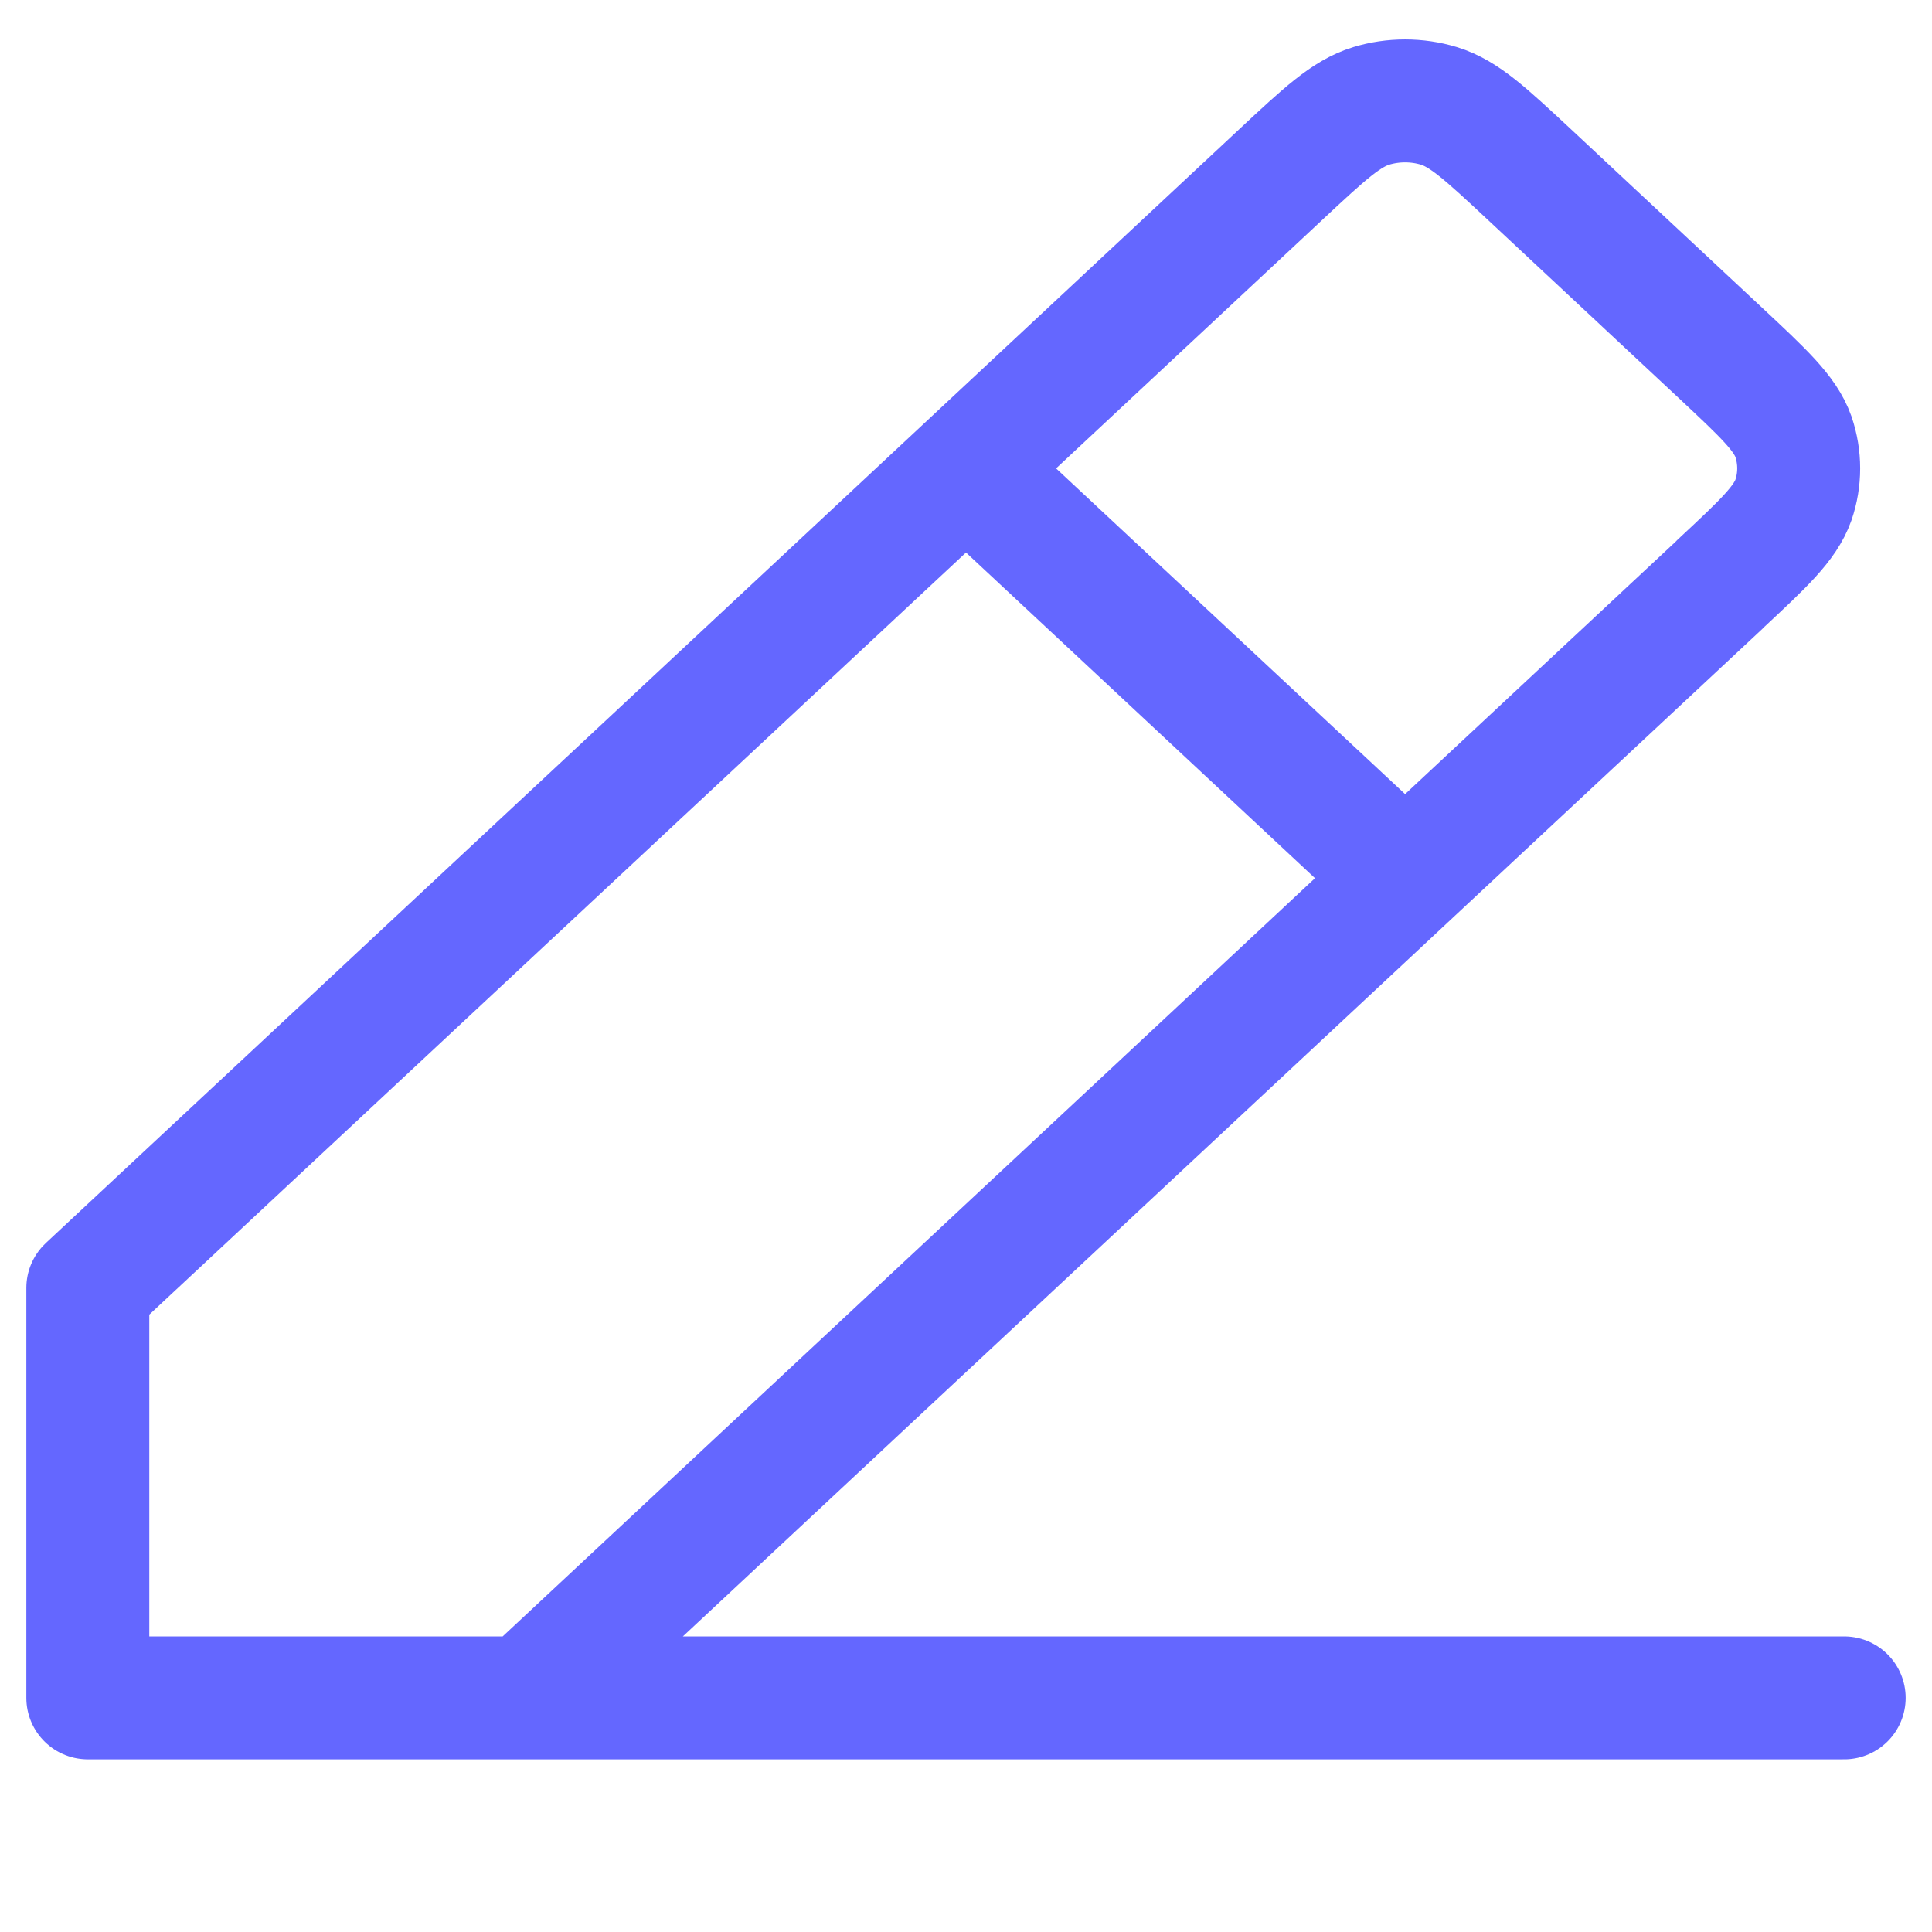 <svg width="11" height="11" viewBox="0 0 11 11" fill="none" xmlns="http://www.w3.org/2000/svg">
<path d="M0.5 9.667H10.5M0.5 9.667V7.333L5.5 2.667M0.5 9.667L3 9.667L8 5M5.5 2.667L7.293 0.993L7.294 0.992C7.541 0.762 7.664 0.647 7.807 0.603C7.932 0.565 8.068 0.565 8.193 0.603C8.336 0.647 8.459 0.762 8.706 0.992L9.793 2.007C10.04 2.238 10.164 2.353 10.211 2.486C10.251 2.604 10.251 2.73 10.211 2.847C10.164 2.98 10.041 3.095 9.793 3.326L9.793 3.327L8 5M5.5 2.667L8 5" stroke="#6467FF" stroke-width="0.7" stroke-linecap="round" stroke-linejoin="round"/>
</svg>
